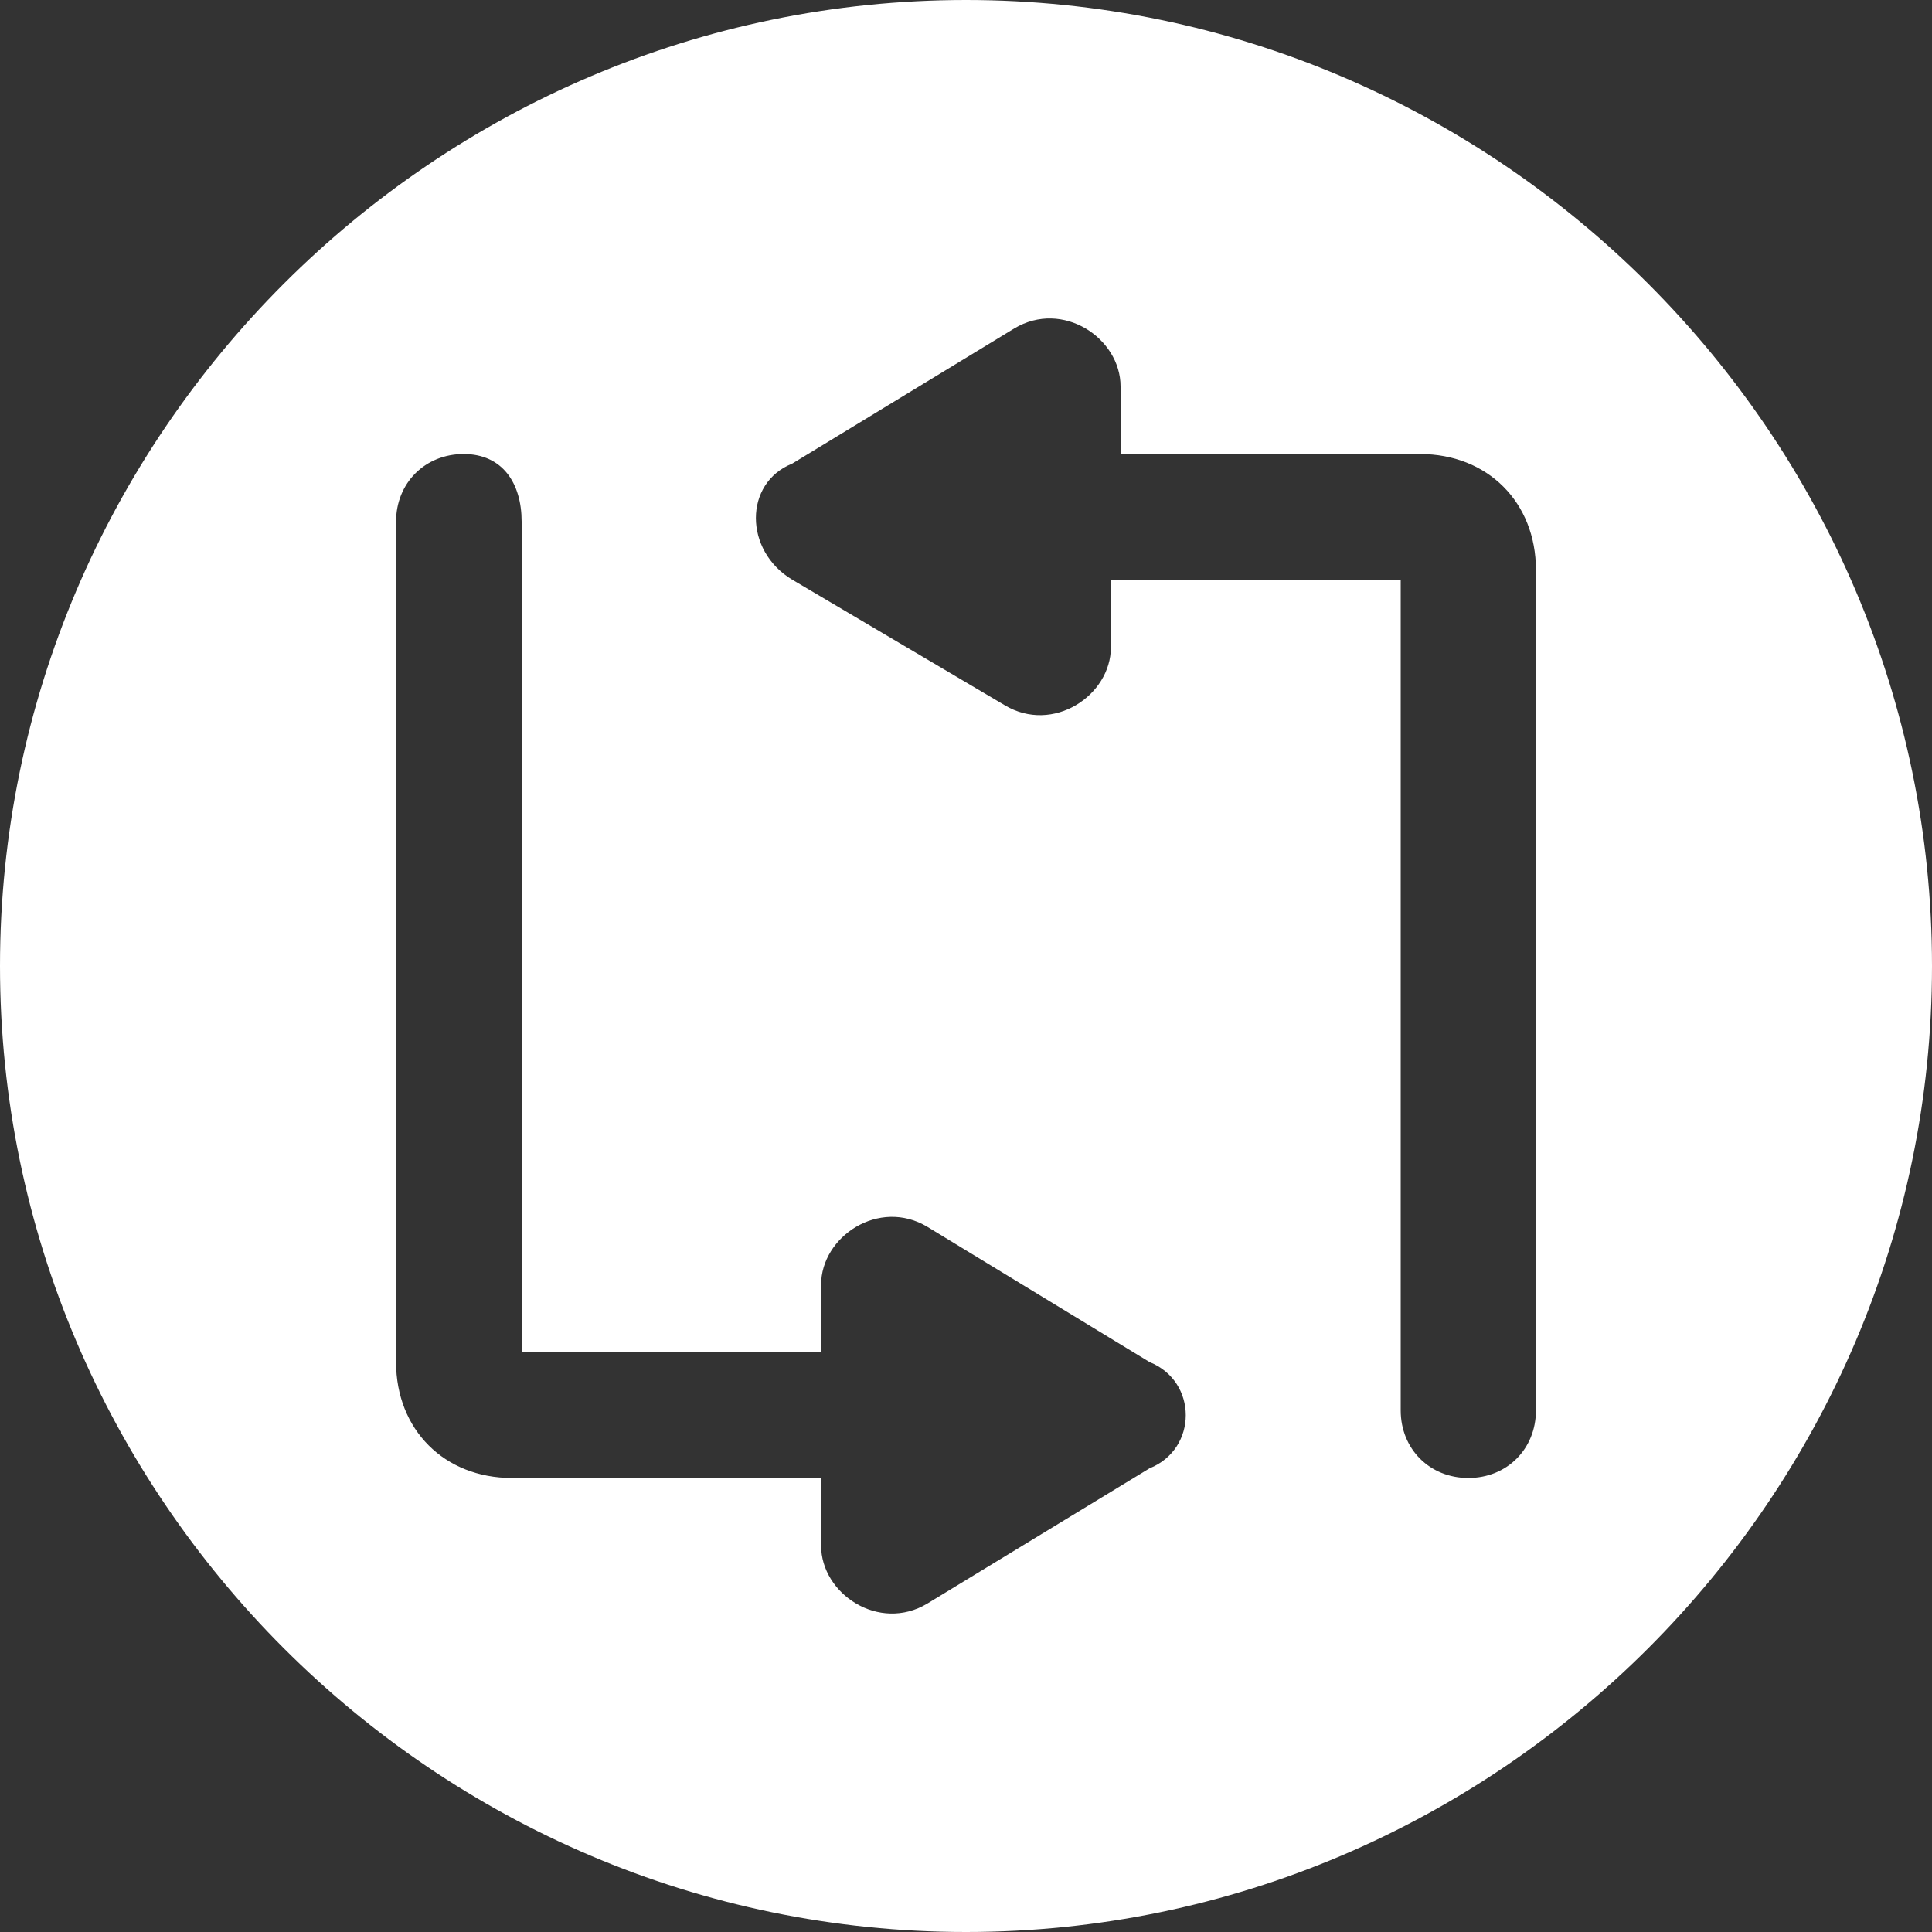 <?xml version="1.0" encoding="utf-8"?>
<!-- Generator: Adobe Illustrator 21.0.0, SVG Export Plug-In . SVG Version: 6.00 Build 0)  -->
<svg version="1.1" id="图层_2" xmlns="http://www.w3.org/2000/svg" xmlns:xlink="http://www.w3.org/1999/xlink" x="0px" y="0px"
	 width="20px" height="20px" viewBox="0 0 20 20" style="enable-background:new 0 0 20 20;" xml:space="preserve">
<rect x="0" y="0" width="20" height="20" fill="#333333" stroke="none"/>
<style type="text/css">
	.st0{fill-rule:evenodd;clip-rule:evenodd;fill:#FFFFFF;}
</style>
<path class="st0" d="M10,0C4.5,0,0,4.5,0,10c0,5.5,4.5,10,10,10s10-4.5,10-10C20,4.5,15.5,0,10,0z M11.9,15.2l-2.3,1.4
	c-0.5,0.3-1.1-0.1-1.1-0.6v-0.7H5.3c-0.7,0-1.2-0.5-1.2-1.2V5.4c0-0.4,0.3-0.7,0.7-0.7S5.4,5,5.4,5.4V14h3.1v-0.7
	c0-0.5,0.6-0.9,1.1-0.6l2.3,1.4C12.4,14.3,12.4,15,11.9,15.2z M15.9,14.6c0,0.4-0.3,0.7-0.7,0.7c-0.4,0-0.7-0.3-0.7-0.7V6h-3v0.7
	c0,0.5-0.6,0.9-1.1,0.6L8.2,6C7.7,5.7,7.7,5,8.2,4.8l2.3-1.4C11,3.1,11.6,3.5,11.6,4v0.7h3.1c0.7,0,1.2,0.5,1.2,1.2V14.6z"/>
</svg>
